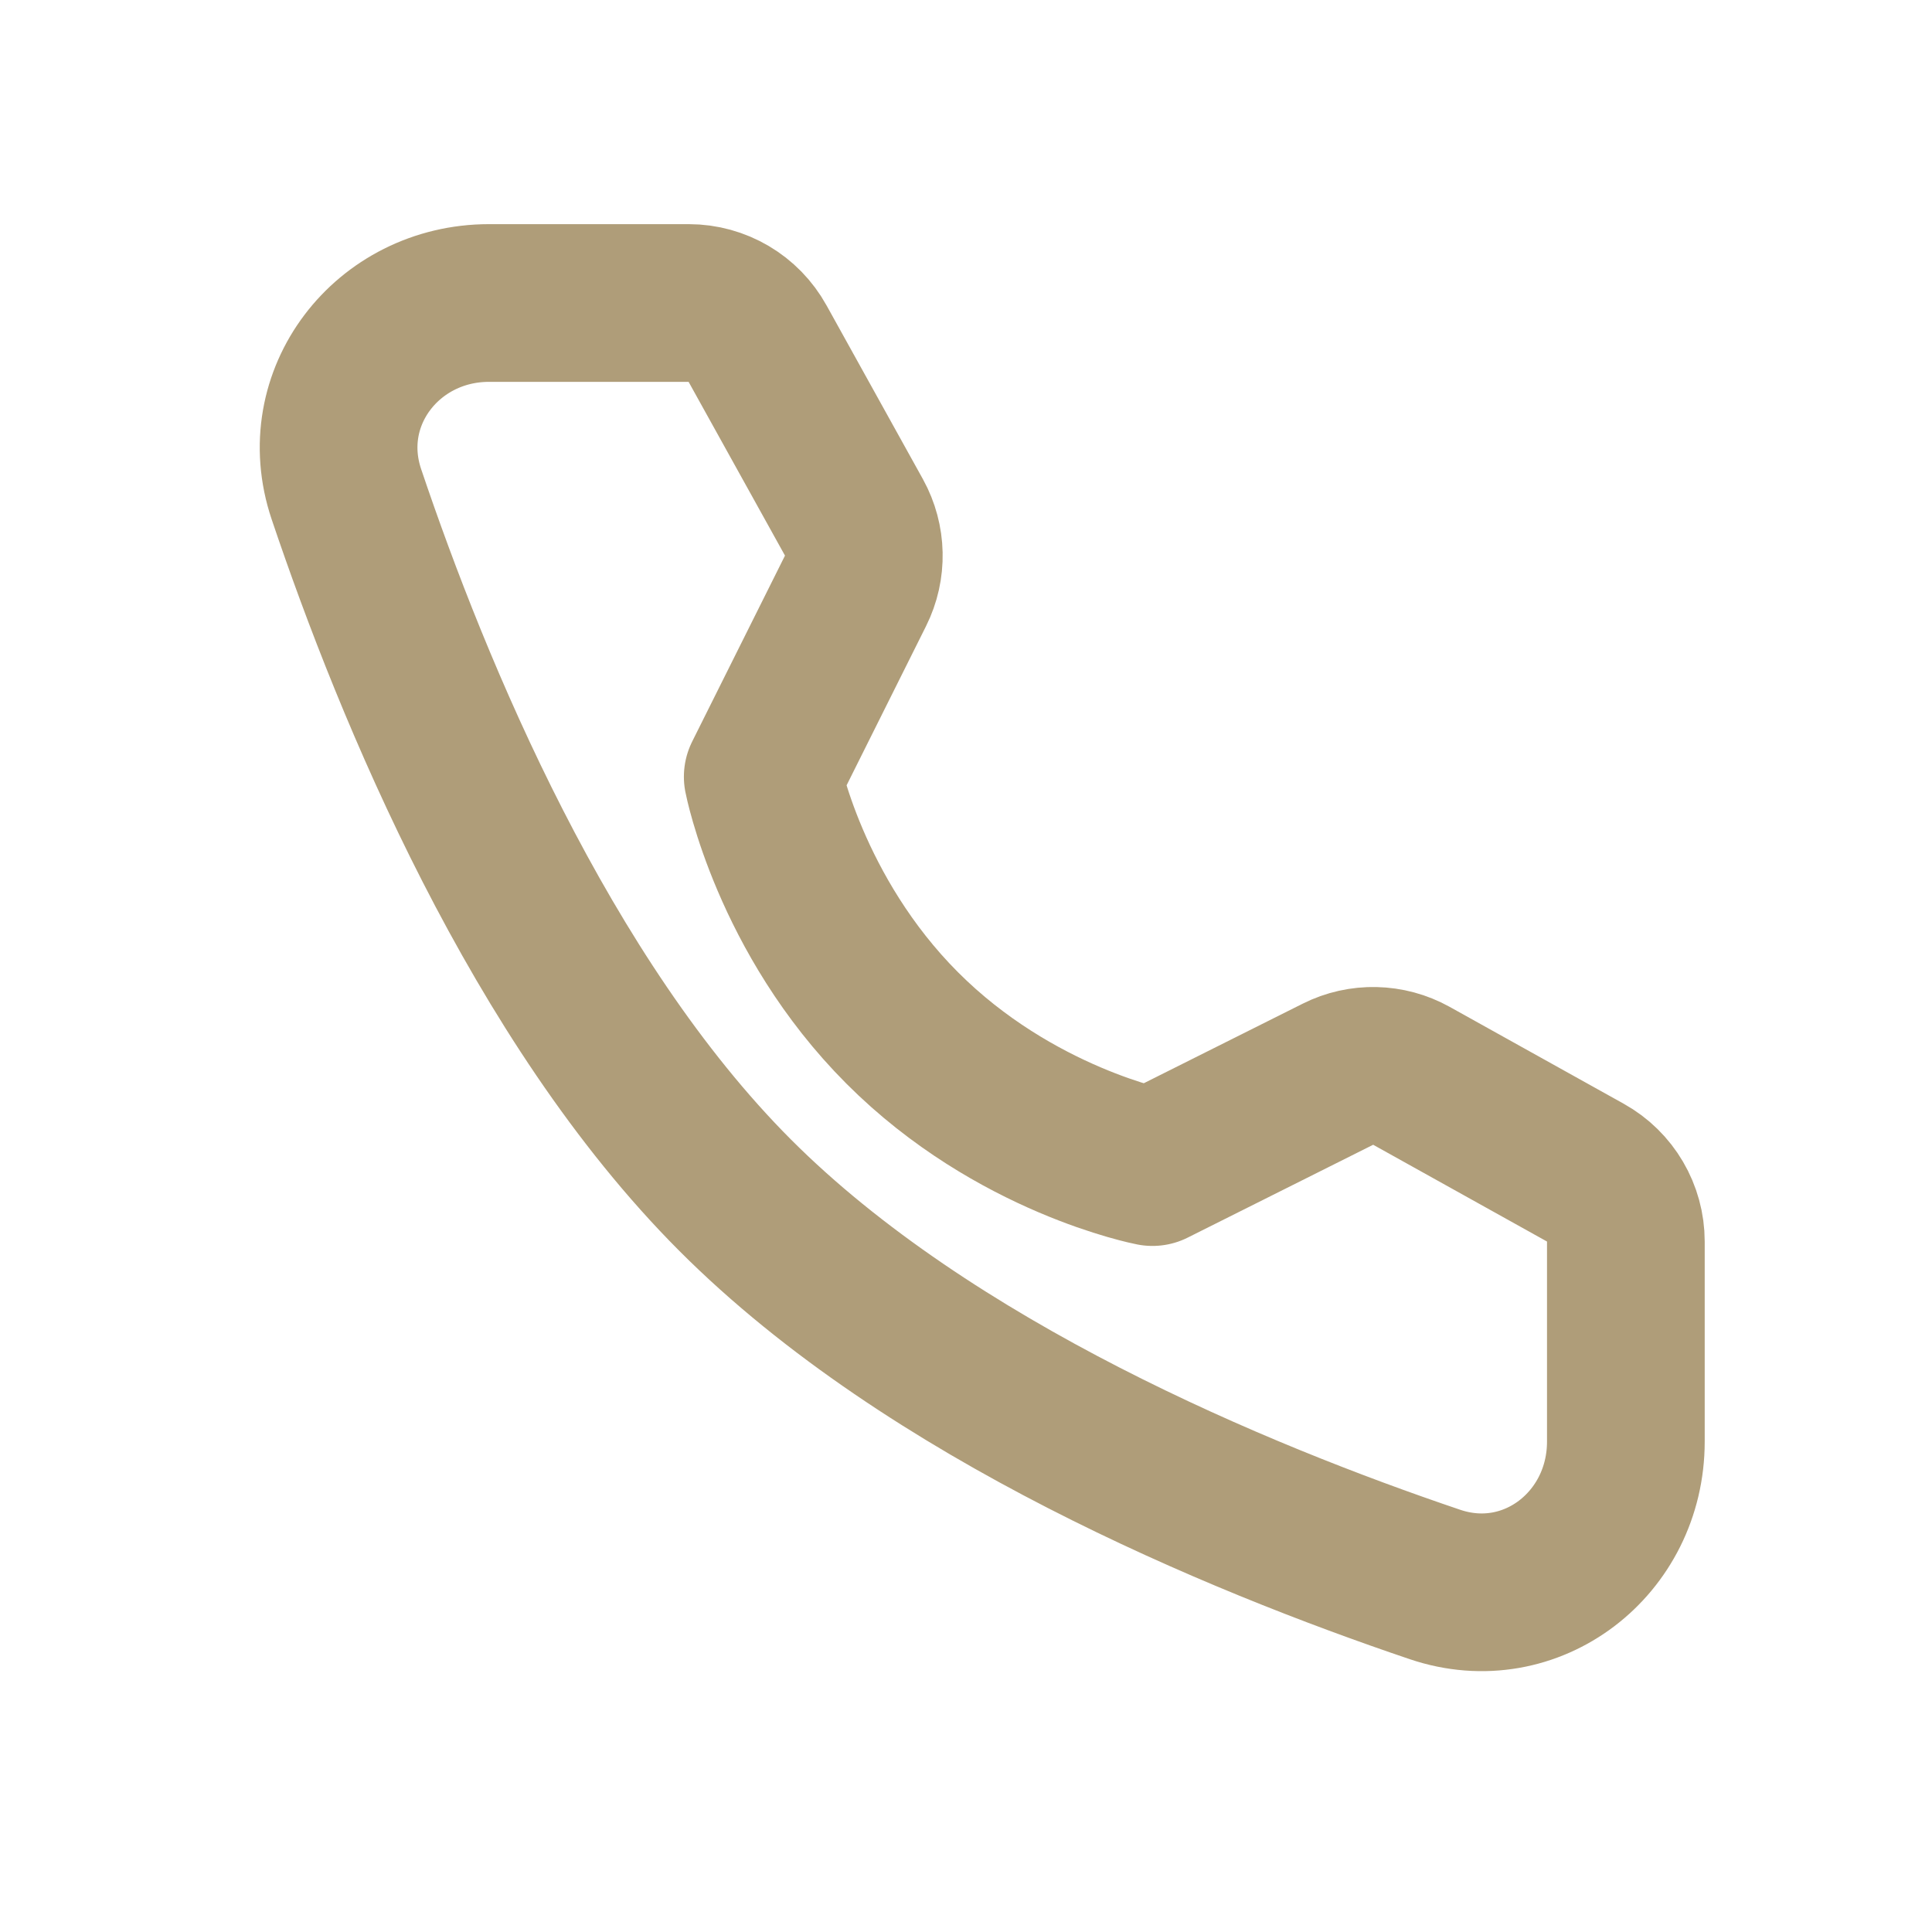 <svg width="24" height="24" viewBox="0 0 24 24" fill="none" xmlns="http://www.w3.org/2000/svg">
<g clip-path="url(#clip0_59_256)">
<path d="M8.556 3.764C8.911 3.764 9.239 3.957 9.411 4.269L10.608 6.427C10.764 6.71 10.772 7.051 10.627 7.341L9.475 9.649C9.475 9.649 9.809 11.369 11.207 12.769C12.604 14.169 14.316 14.498 14.316 14.498L16.621 13.344C16.909 13.199 17.251 13.207 17.533 13.364L19.694 14.567C20.005 14.74 20.197 15.068 20.197 15.424V17.908C20.197 19.174 19.024 20.088 17.826 19.683C15.368 18.852 11.551 17.27 9.132 14.847C6.713 12.424 5.133 8.602 4.303 6.139C3.899 4.94 4.812 3.764 6.075 3.764H8.556Z" stroke="#AF9D79" stroke-width="1.959" stroke-linejoin="round"/>
</g>
<defs>
<clipPath id="clip0_59_256">
<rect width="23.962" height="24" fill="white"/>
</clipPath>
</defs>
</svg>
